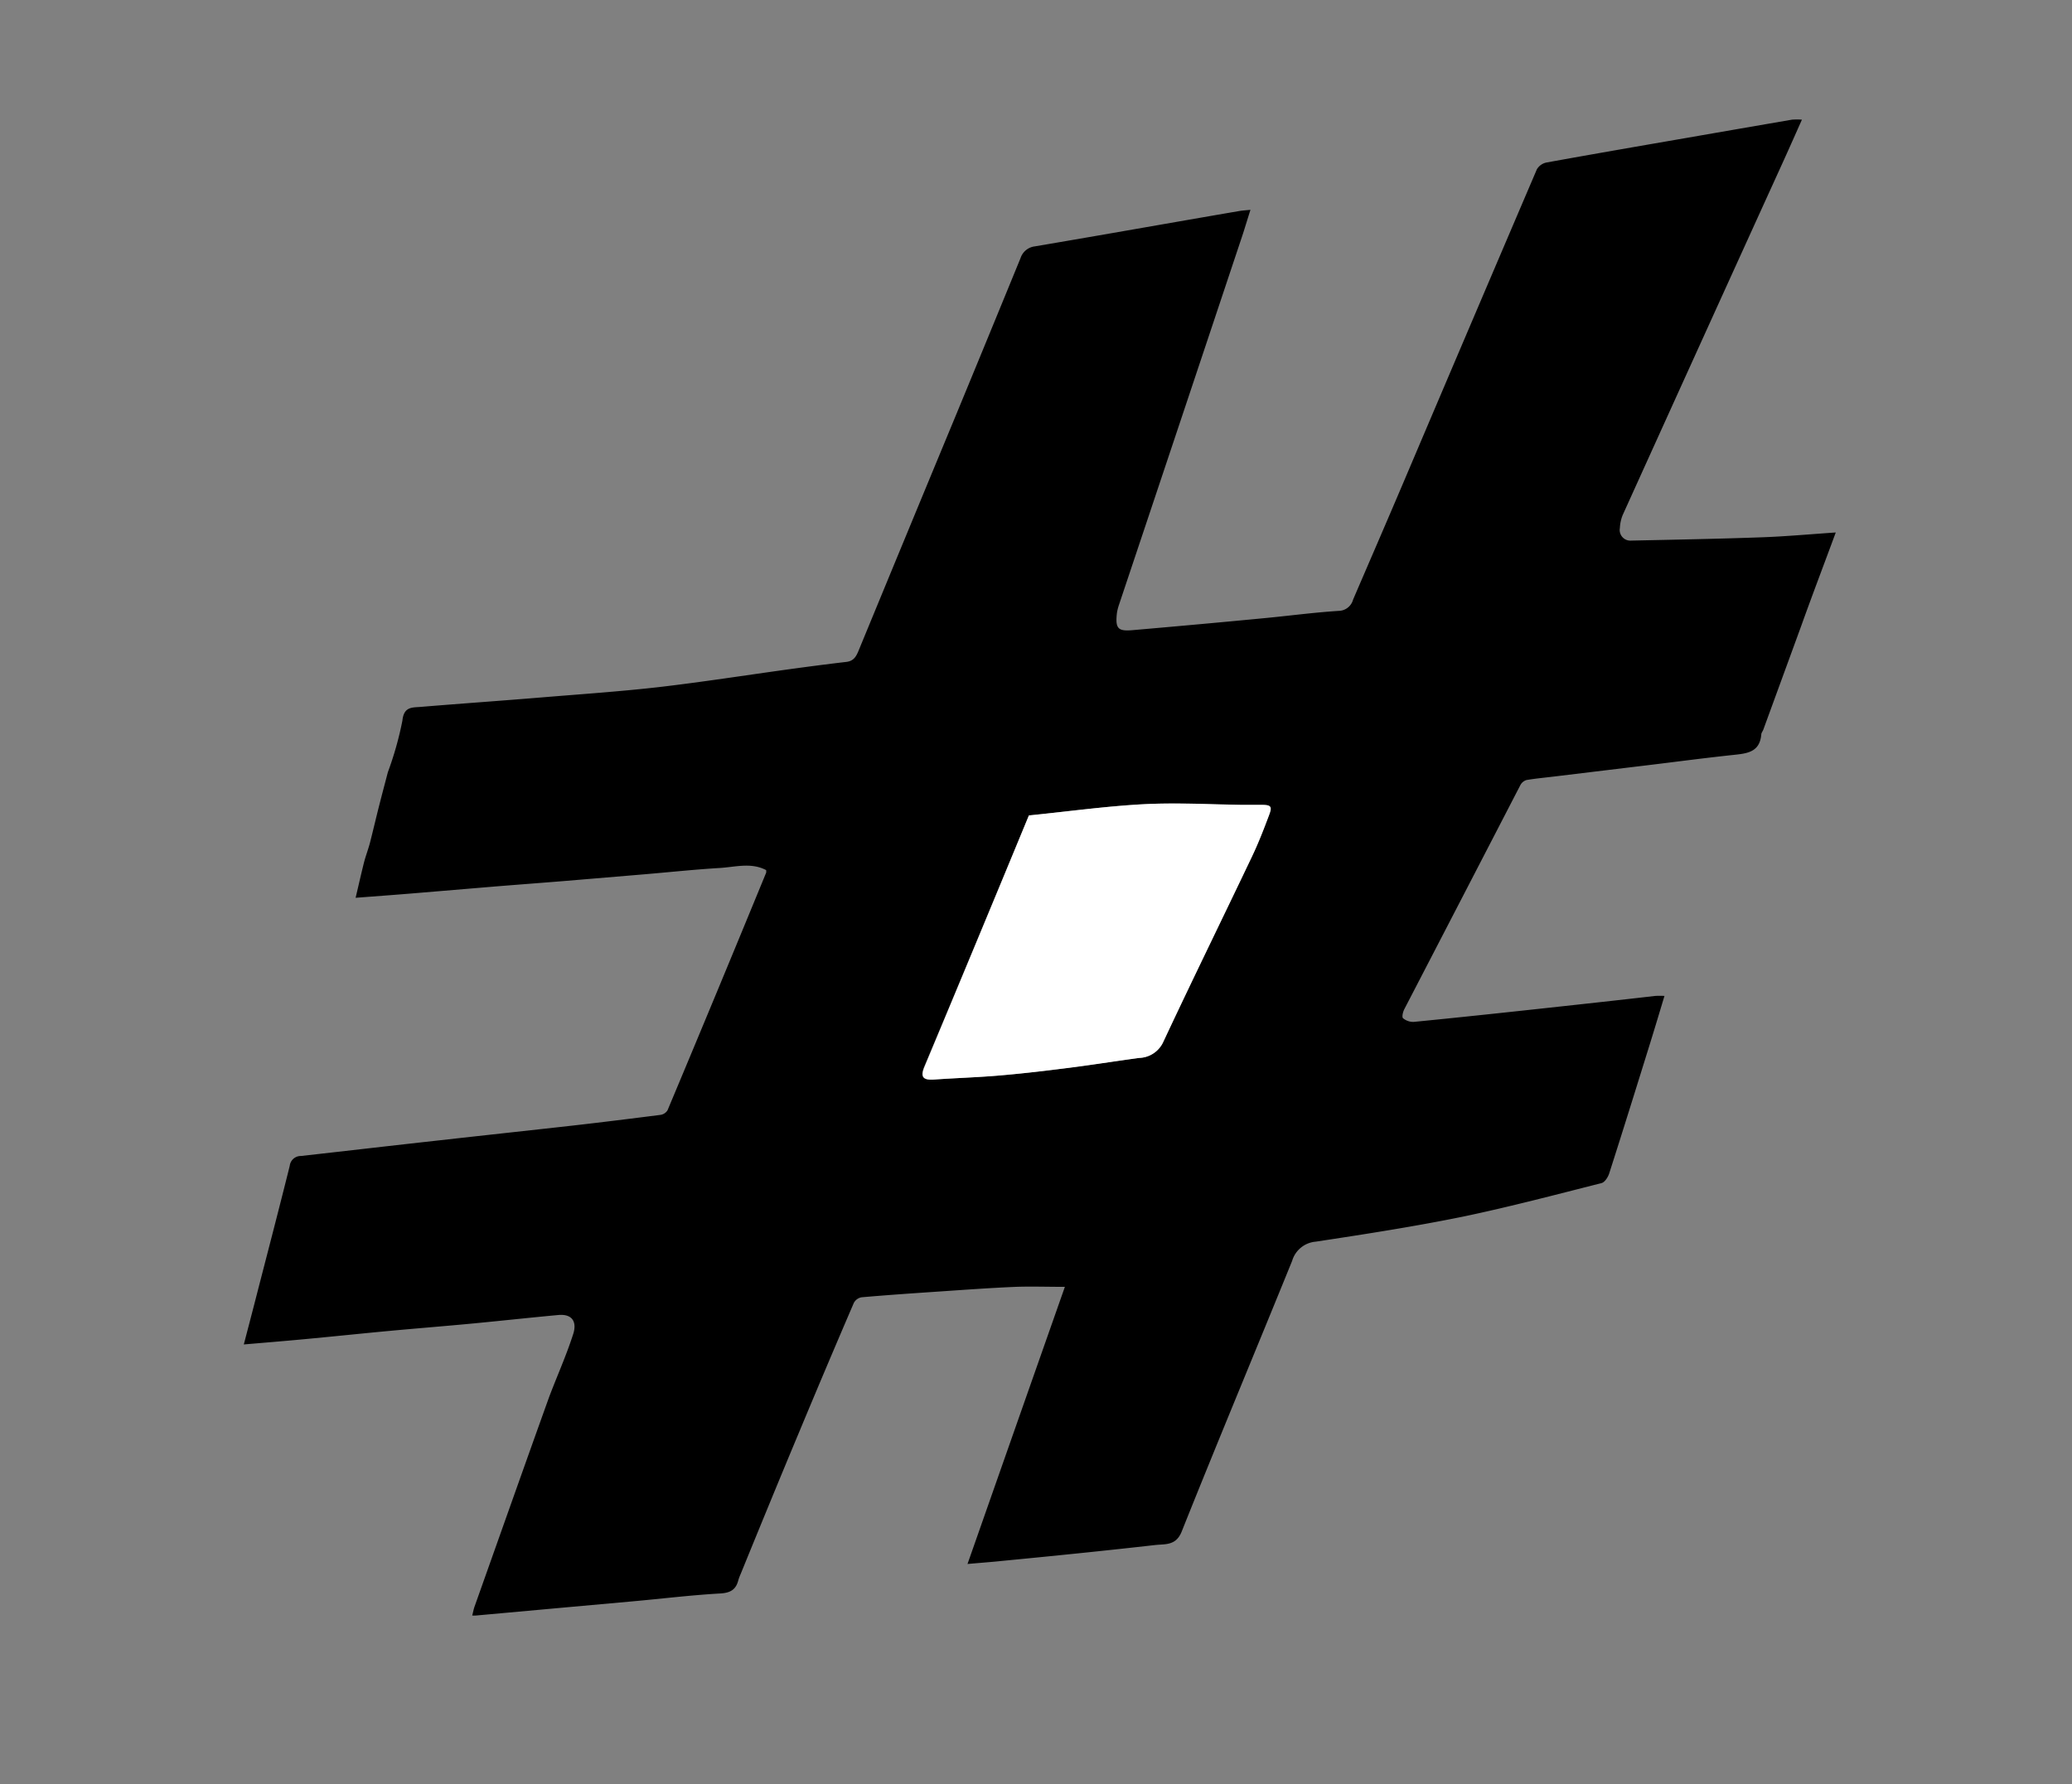 <svg id="Layer_1" data-name="Layer 1" xmlns="http://www.w3.org/2000/svg" viewBox="0 0 262.6 226.19"><rect x="0" y="0" width="262.6" height="226.19" fill="#808080" stroke="none"/><defs><style>.cls-1{fill:#fff;}</style></defs><path d="M232.66,67.5c-1.54,4.17-3,8-4.39,11.88l-4.79,13.11c-.07.2-.25.4-.26.61-.19,2.31-1.87,2.42-3.64,2.61-4.11.44-8.21,1-12.31,1.48l-10,1.21c-1.27.16-2.55.27-3.8.48a1.32,1.32,0,0,0-.78.64Q185.36,113.7,178,127.89c-.19.35-.35,1-.19,1.18a2,2,0,0,0,1.38.47c5.61-.55,11.21-1.15,16.82-1.76,4.59-.5,9.18-1,13.77-1.53a10.92,10.92,0,0,1,1.17,0c-.6,2-1.18,3.93-1.78,5.87-1.72,5.53-3.44,11.07-5.21,16.59-.15.49-.56,1.16-1,1.27-5.8,1.47-11.6,3-17.46,4.23-6.21,1.27-12.48,2.24-18.74,3.19a3.41,3.41,0,0,0-3,2.44c-4.65,11.45-9.42,22.85-14,34.32-.73,1.82-2.11,1.55-3.38,1.7-6.42.73-12.85,1.38-19.28,2-1.41.15-2.82.25-4.48.4,4.15-11.83,8.25-23.5,12.34-35.13-2.24,0-4.26-.07-6.27,0-3.27.14-6.54.38-9.8.6s-6.46.44-9.68.72a1.38,1.38,0,0,0-1,.72q-3.49,8.11-6.89,16.28c-2.51,6-5,12.07-7.46,18.1a6.61,6.61,0,0,0-.28.74c-.3,1.22-1,1.64-2.33,1.71-3.71.21-7.41.67-11.11,1l-8.09.73-11.68,1.06a2.56,2.56,0,0,1-.52,0c.11-.42.17-.78.29-1.12,3.16-8.89,6.3-17.79,9.49-26.67,1-2.63,2.15-5.19,3-7.84.5-1.48,0-2.64-1.89-2.46-3.56.33-7.11.72-10.67,1.06s-7.12.62-10.67.95-7.34.73-11,1.07c-2.46.23-4.93.43-7.5.65.54-2.07,1.05-4,1.56-6,1.43-5.55,2.88-11.09,4.26-16.64a1.41,1.41,0,0,1,1.42-1.25c5.9-.66,11.8-1.35,17.69-2,5.6-.63,11.2-1.23,16.8-1.86,3.69-.42,7.38-.88,11.07-1.35a1.28,1.28,0,0,0,.9-.58q6.29-15,12.5-30.12a1.19,1.19,0,0,0,0-.33c-1.91-1-3.91-.39-5.86-.27-3.19.19-6.37.53-9.55.8l-9.89.83c-3.15.26-6.3.49-9.45.75l-9.67.81c-2.5.21-5,.39-7.61.59.38-1.61.71-3.07,1.07-4.51.22-.83.53-1.64.75-2.47.41-1.6.78-3.21,1.19-4.81.35-1.38.72-2.76,1.08-4.14A42.48,42.48,0,0,0,51,91.35c.18-1.8,1.25-1.65,2.33-1.74,5.06-.42,10.12-.77,15.18-1.19s10-.75,15-1.32C89,86.46,94.49,85.6,100,84.84c2.41-.33,4.83-.65,7.25-.93.89-.1,1.23-.62,1.54-1.37q6.18-15,12.4-30,4.09-9.9,8.15-19.82a2.18,2.18,0,0,1,1.82-1.49c8.64-1.46,17.27-3,25.91-4.48.41-.07.82-.09,1.41-.15-.32,1-.62,2-.94,3q-7.84,23.52-15.7,47a6.59,6.59,0,0,0-.28,1.08c-.23,2,.12,2.37,2,2.2,5.66-.49,11.31-1,17-1.55,3-.29,6-.69,9.08-.89A1.93,1.93,0,0,0,171.49,76c2.1-4.88,4.21-9.75,6.29-14.64q8.47-19.95,17-39.9A1.85,1.85,0,0,1,196,20.6c5.9-1.07,11.8-2.09,17.71-3.11q6.71-1.17,13.4-2.32a8.57,8.57,0,0,1,1.26,0c-.78,1.76-1.52,3.42-2.27,5.08Q215.85,42.77,205.65,65.3a5,5,0,0,0-.35,1.63,1.35,1.35,0,0,0,1.43,1.6c5.54-.12,11.07-.22,16.6-.42C226.37,68,229.4,67.72,232.66,67.5ZM130.4,103.37c-4.44,10.68-8.81,21.27-13.26,31.82-.55,1.31-.22,1.76,1.2,1.66,2.67-.19,5.34-.27,8-.49s5.37-.52,8-.86c3.34-.42,6.67-.94,10-1.39a3.47,3.47,0,0,0,3.08-2.1c3.67-7.84,7.49-15.62,11.21-23.43.82-1.72,1.51-3.5,2.18-5.29.4-1.06.22-1.24-.93-1.26-.86,0-1.73,0-2.6,0-4.14,0-8.29-.3-12.42-.08C140.08,102.21,135.28,102.88,130.4,103.37Z"/><path class="cls-1" d="M130.4,103.37c4.88-.49,9.68-1.16,14.51-1.42,4.13-.22,8.28,0,12.42.08.87,0,1.74,0,2.6,0,1.15,0,1.33.2.93,1.26-.67,1.79-1.36,3.57-2.18,5.29-3.72,7.81-7.54,15.59-11.21,23.43a3.47,3.47,0,0,1-3.08,2.1c-3.33.45-6.66,1-10,1.39-2.68.34-5.36.64-8,.86s-5.33.3-8,.49c-1.42.1-1.75-.35-1.2-1.66C121.59,124.64,126,114.05,130.4,103.37Z"/></svg>